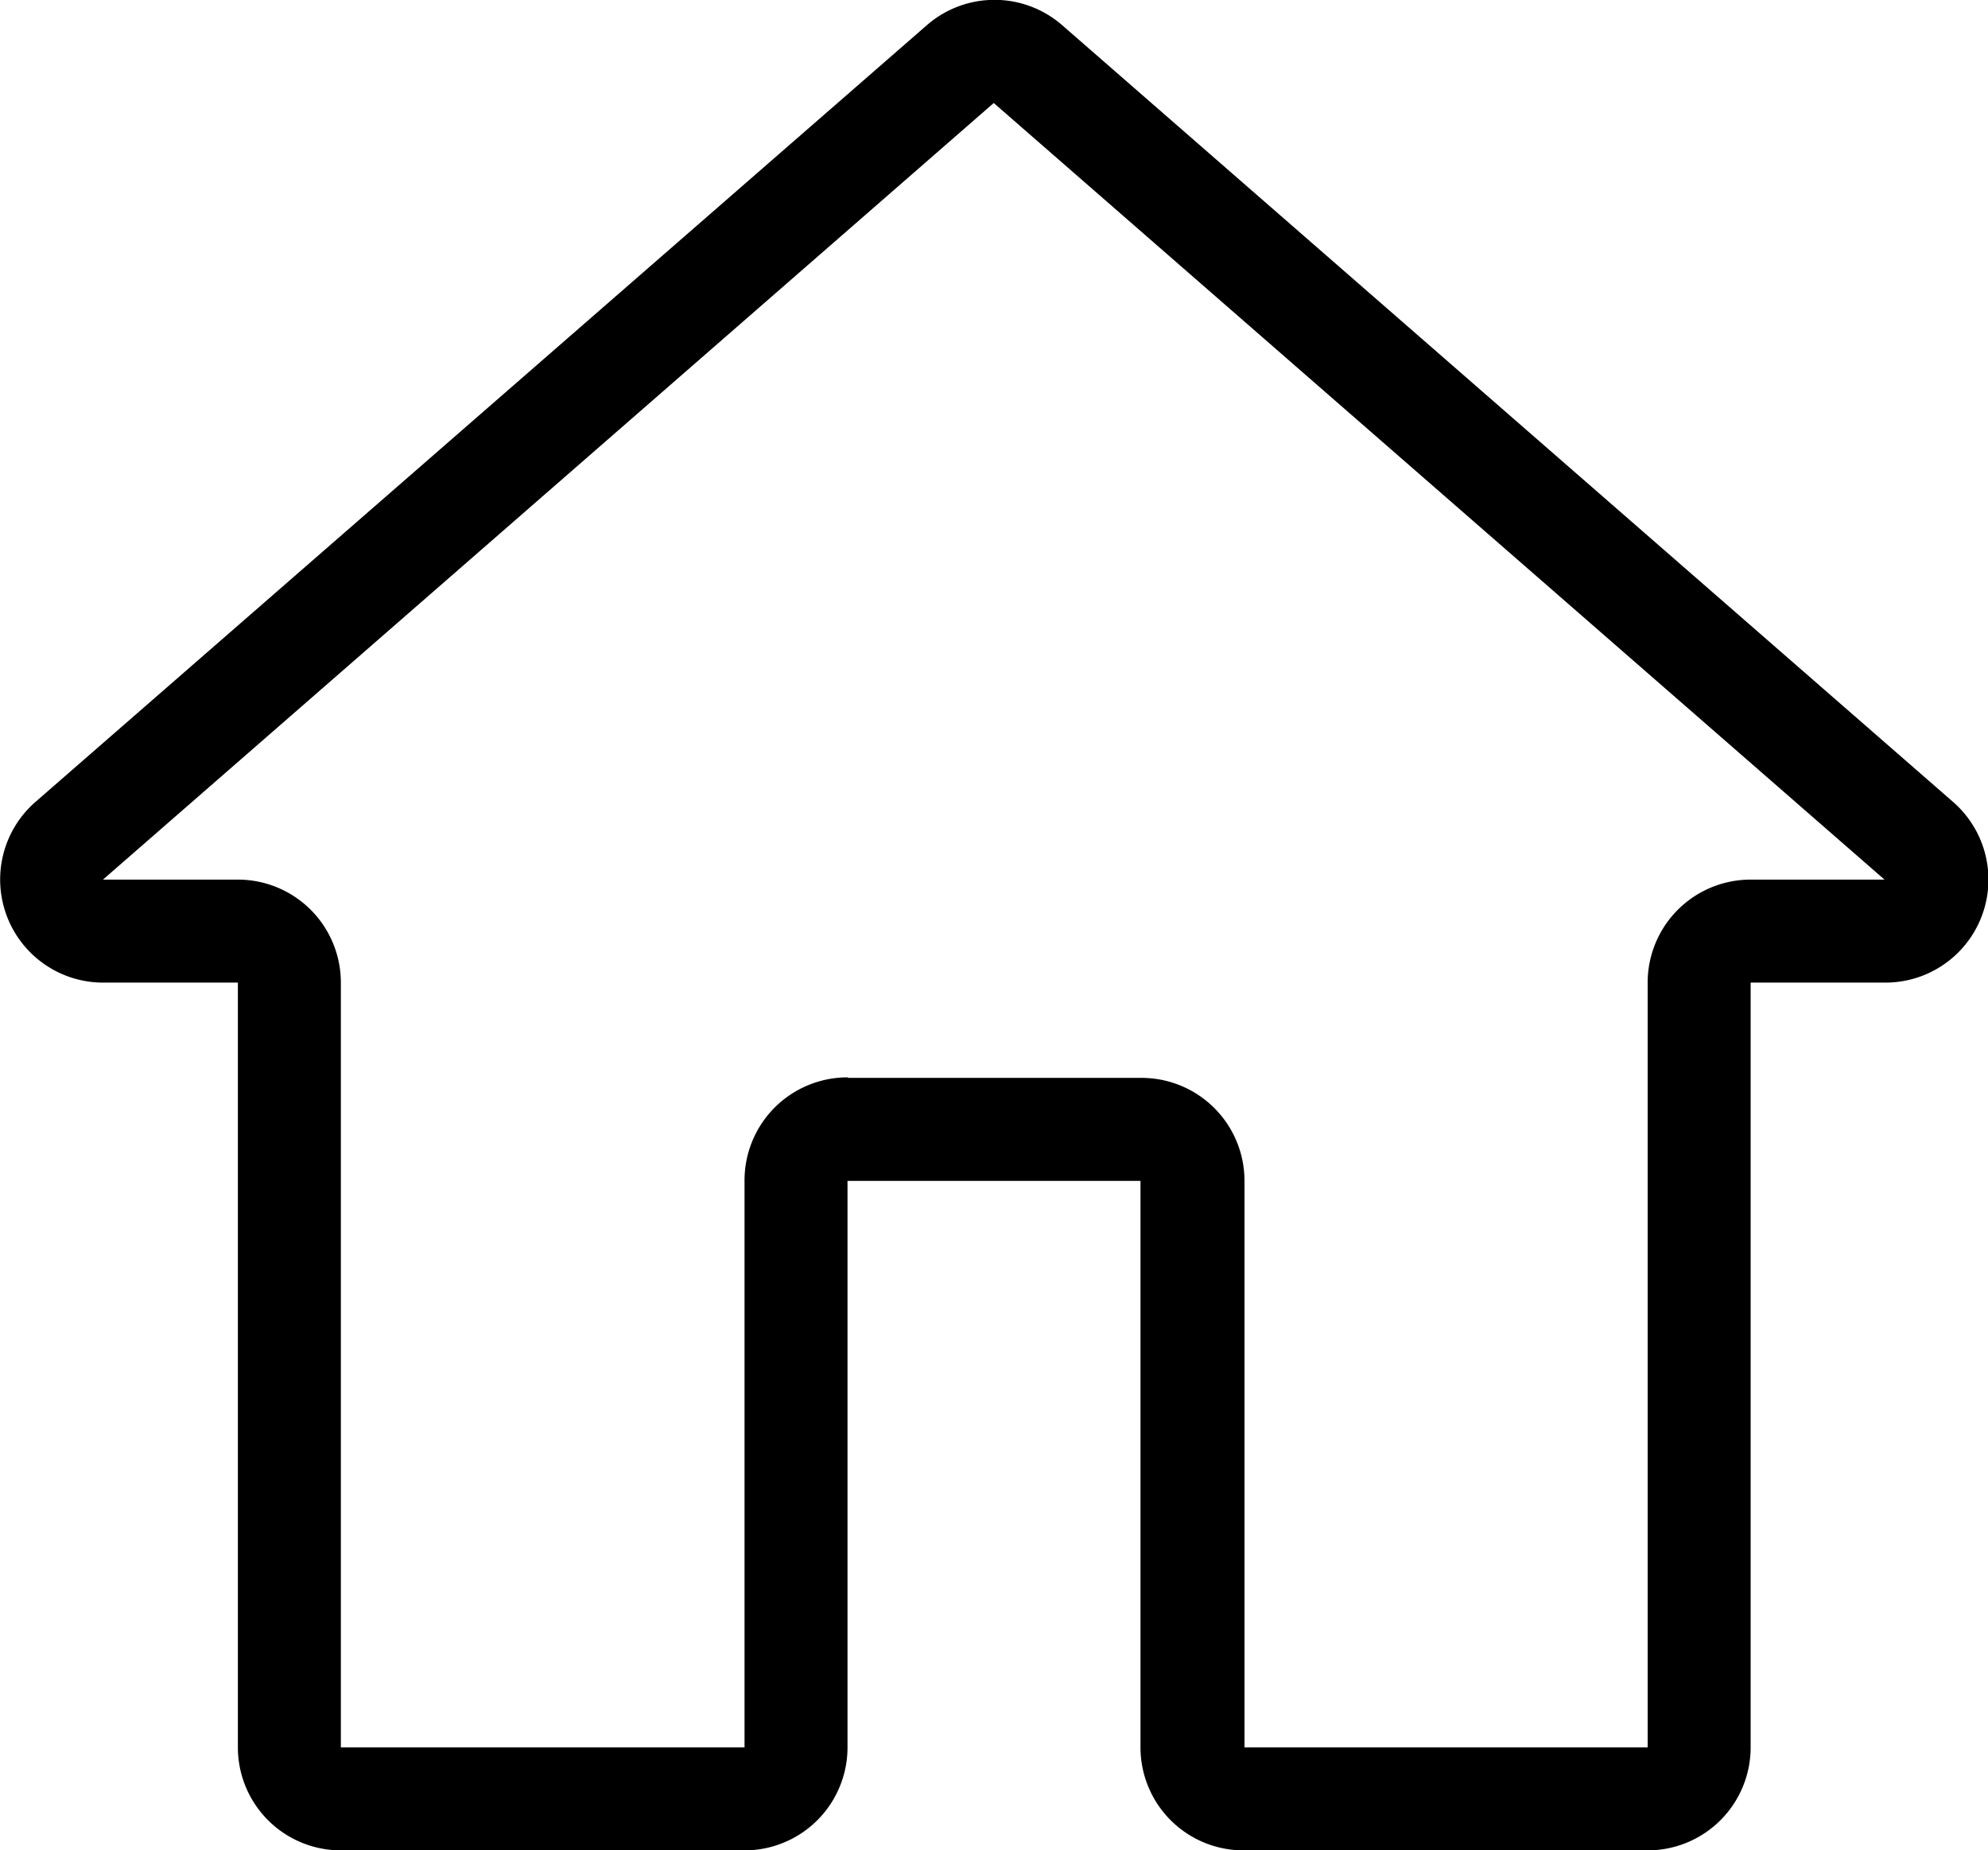 <svg xmlns="http://www.w3.org/2000/svg" viewBox="0 0 38.61 35.93"><g id="Layer_2" data-name="Layer 2"><g id="icon"><path d="M32,35.93H24.15a2,2,0,0,1-2-2v-11H16.46v11a2,2,0,0,1-2,2H6.62a2,2,0,0,1-2-2V19.08H2a2,2,0,0,1-1.87-1.3,2,2,0,0,1,.56-2.21L18,.49a2,2,0,0,1,2.63,0l17.3,15.08a2,2,0,0,1-1.32,3.51H34V33.93A2,2,0,0,1,32,35.93Zm-15.52-15h5.69a2,2,0,0,1,2,2v11H32V19.08a2,2,0,0,1,2-2H36.6L19.3,2,2,17.08H4.62a2,2,0,0,1,2,2V33.93h7.84v-11A2,2,0,0,1,16.46,20.92Z"/></g></g></svg>